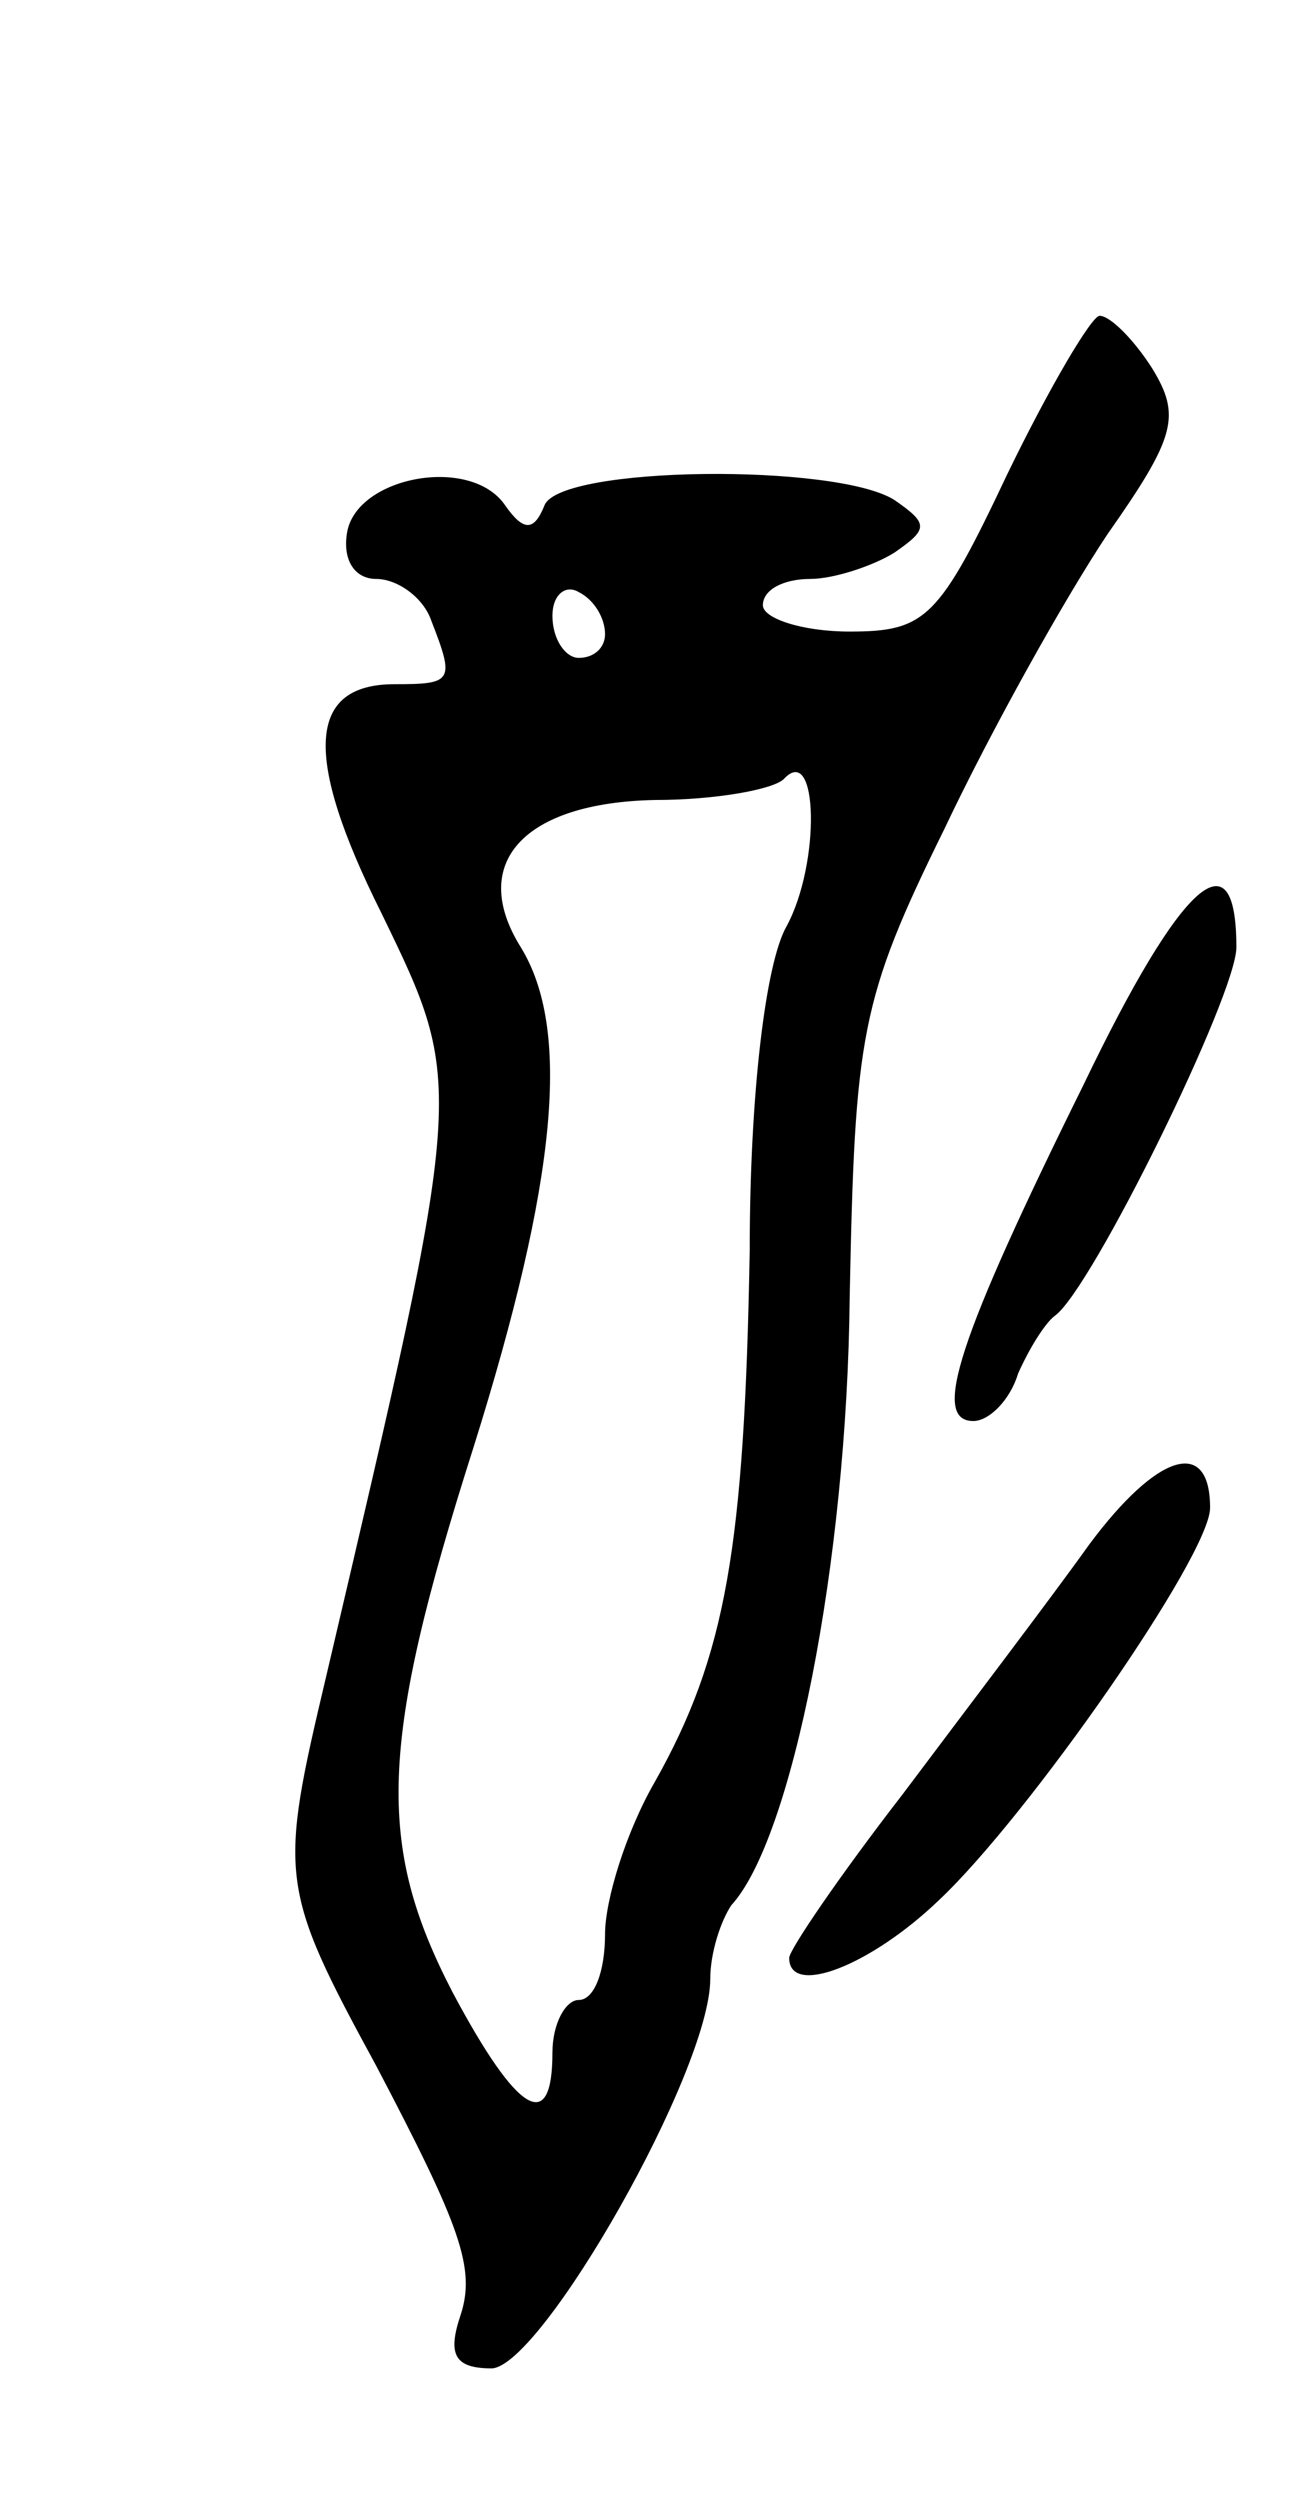 <svg version="1.0" xmlns="http://www.w3.org/2000/svg"
 width="49pt" height="95pt" viewBox="0 0 49 95"
 preserveAspectRatio="xMidYMid meet">
<g transform="translate(0,95) scale(0.1,-0.1)"
fill="#000000" stroke="none">
<path d="M383 770 c-26 -55 -31 -60 -60 -60 -18 0 -33 5 -33 10 0 6 8 10 18
10 9 0 24 5 32 10 13 9 13 11 0 20 -22 14 -127 13 -133 -2 -4 -10 -8 -10 -15
0 -13 19 -56 11 -60 -10 -2 -11 3 -18 11 -18 8 0 18 -7 21 -16 9 -23 8 -24
-14 -24 -33 0 -35 -27 -5 -87 32 -66 32 -64 -21 -290 -18 -76 -18 -80 19 -148
32 -61 38 -77 32 -95 -5 -15 -2 -20 12 -20 19 1 83 113 83 148 0 10 4 22 8 28
23 25 44 130 45 231 2 100 4 113 36 178 18 38 46 88 62 112 26 37 28 45 17 63
-7 11 -16 20 -20 20 -3 0 -19 -27 -35 -60z m-153 -61 c0 -5 -4 -9 -10 -9 -5 0
-10 7 -10 16 0 8 5 12 10 9 6 -3 10 -10 10 -16z m69 -111 c-8 -14 -14 -64 -14
-123 -2 -113 -9 -154 -36 -202 -11 -19 -19 -45 -19 -58 0 -14 -4 -25 -10 -25
-5 0 -10 -9 -10 -20 0 -31 -13 -24 -38 23 -29 56 -28 94 8 207 32 102 37 159
18 190 -20 32 1 55 51 56 23 0 45 4 49 8 13 14 14 -32 1 -56z"/>
<path d="M412 538 c-48 -97 -58 -128 -42 -128 6 0 14 8 17 18 4 9 10 19 14 22
14 10 69 122 69 140 0 44 -21 25 -58 -52z"/>
<path d="M414 363 c-15 -21 -47 -63 -71 -95 -24 -31 -43 -59 -43 -62 0 -15 31
-3 57 22 34 32 103 131 103 149 0 27 -20 21 -46 -14z"/>
</g>
</svg>
